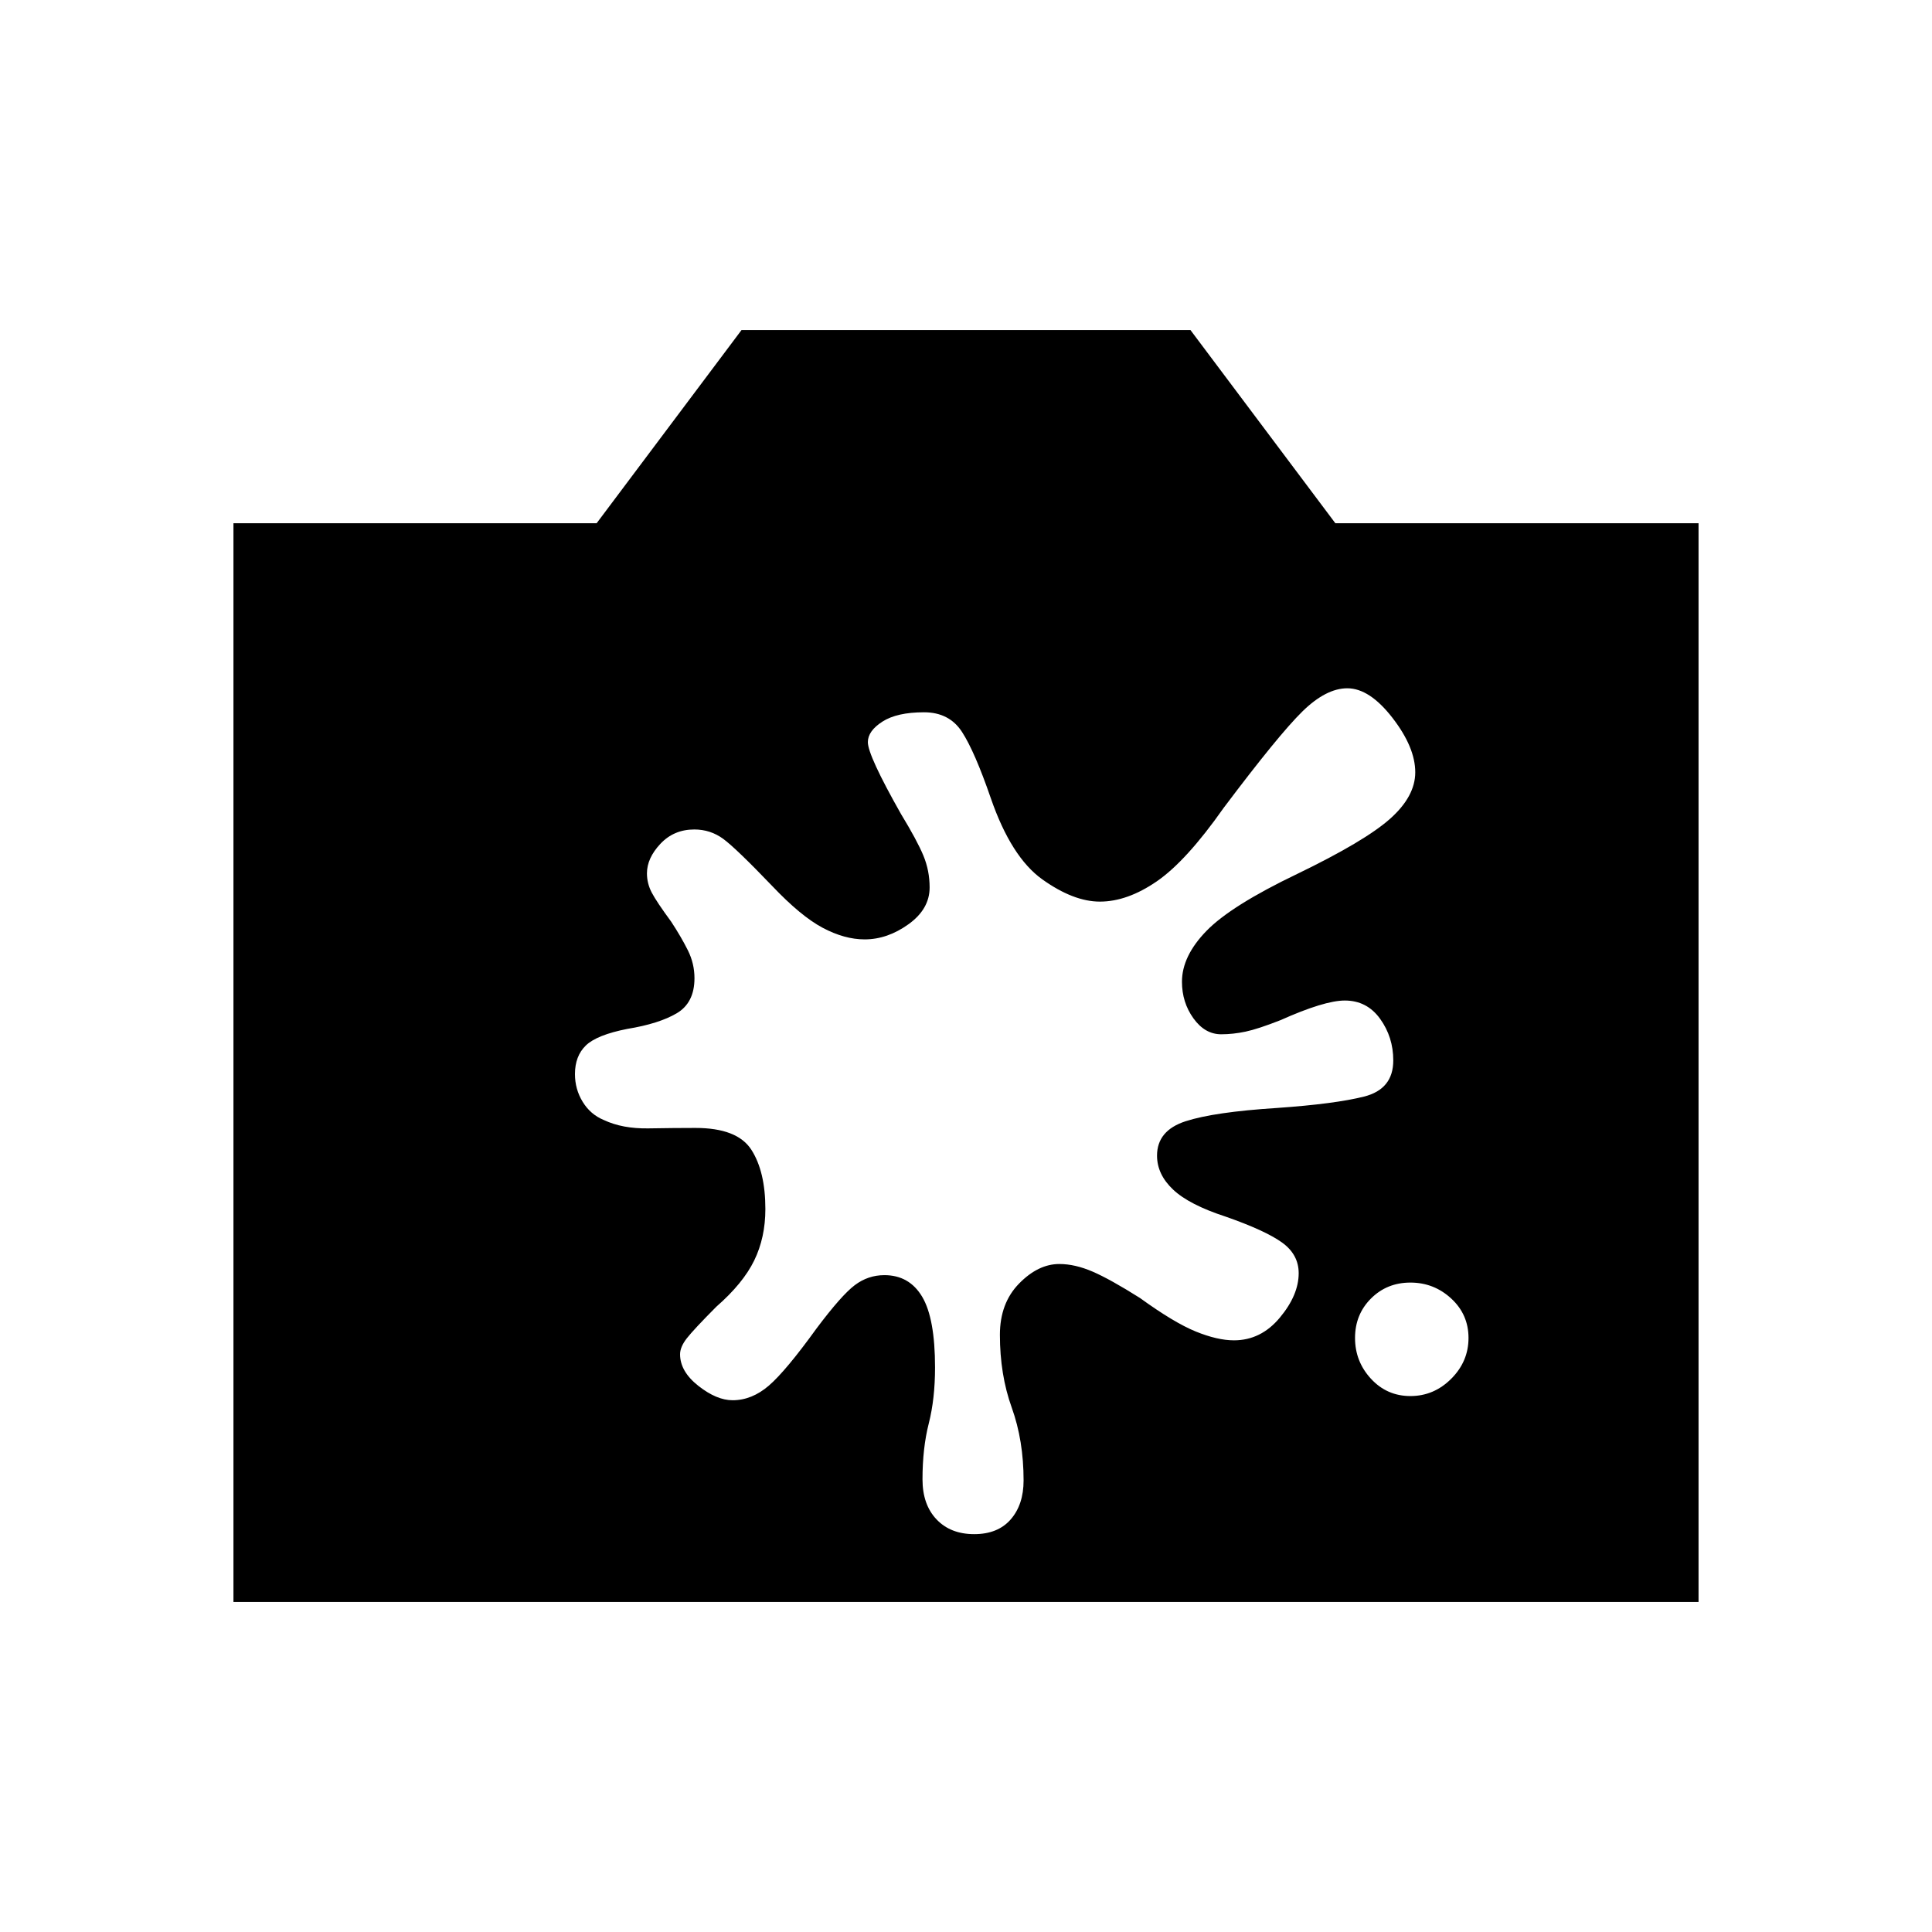 <svg xmlns="http://www.w3.org/2000/svg" height="20" viewBox="0 -960 960 960" width="20"><path d="M116.001-164.001v-535.998h180.461l72-96h223.076l72 96h180.461v535.998H116.001Zm584.832-102.307q11.68 0 20.269-8.59 8.59-8.589 8.59-20.269 0-11.679-8.59-19.602-8.589-7.923-20.269-7.923-11.679 0-19.602 7.923t-7.923 19.602q0 11.68 7.923 20.269 7.923 8.59 19.602 8.59Zm-261.402-60.078q12.415 0 18.8 10.753 6.385 10.752 6.385 35.094 0 15.616-3.116 27.846-3.115 12.231-3.115 27.784 0 12.524 6.961 19.87 6.962 7.346 18.734 7.346 11.772 0 18.154-7.346 6.381-7.346 6.381-19.337 0-19.83-5.885-36.184-5.884-16.355-5.884-36.185 0-15.718 9.51-25.448 9.511-9.731 20.001-9.731 7.797 0 16.528 3.769 8.731 3.769 23.5 13.077 17 12.308 27.777 16.693 10.777 4.384 18.988 4.384 13.388 0 22.773-11.25 9.384-11.249 9.384-22.099 0-9.342-8.346-15.304-8.346-5.961-27.951-12.818-18.165-5.912-26.126-13.451-7.962-7.538-7.962-16.846 0-12.491 14.193-17.092 14.192-4.601 45.423-6.601 28.692-2 43.231-5.654 14.538-3.654 14.538-17.961 0-11.607-6.546-20.688t-17.53-9.081q-10.154 0-32 9.77-11.154 4.384-17.347 5.692-6.192 1.308-12.078 1.308-8.111 0-13.805-7.931-5.694-7.93-5.694-18.179 0-12.737 12.192-25.276 12.193-12.538 45.095-28.304 33.669-16.286 46.152-27.414 12.484-11.128 12.484-23.069 0-12.443-11.355-27.097-11.355-14.653-22.406-14.653-10.546 0-22.273 11.469-11.727 11.47-39.196 47.992-18.539 26.385-33.193 36.462-14.653 10.077-28.29 10.077-13.112 0-28.584-11.039-15.472-11.038-25.609-40.346-7.974-23.146-14.303-32.919-6.329-9.773-18.881-9.773-13.447 0-20.678 4.639-7.231 4.639-7.231 10.206 0 6.616 16.462 35.692 8 13.154 11.115 20.642 3.116 7.487 3.116 15.879 0 10.7-10.481 18.244-10.481 7.544-21.818 7.544-10.01 0-20.856-5.769-10.846-5.77-25.077-20.77-17.923-18.692-24.297-23.384-6.373-4.693-14.395-4.693-10.154 0-16.846 7.121t-6.692 14.69q0 5.004 2.385 9.558 2.384 4.554 9.692 14.499 5 7.637 8.27 14.2 3.269 6.562 3.269 13.833 0 12.253-8.846 17.446-8.847 5.192-24.502 7.744-15.191 2.986-20.614 8.228-5.423 5.242-5.423 14.228 0 7.53 3.846 13.799 3.846 6.269 10.463 9.012 9.287 4.39 22.256 4.169 12.969-.22 23.267-.22 20.86 0 27.822 10.845 6.962 10.846 6.962 29.46 0 14.157-5.539 25.542-5.539 11.385-18.846 23-11.231 11.307-14.616 15.64-3.384 4.332-3.384 7.975 0 8.538 9.082 15.692t17.013 7.154q9.596 0 18.029-7.273 8.434-7.273 23.644-28.343 12.462-16.616 19.057-21.577 6.594-4.962 14.682-4.962Z"/></svg>